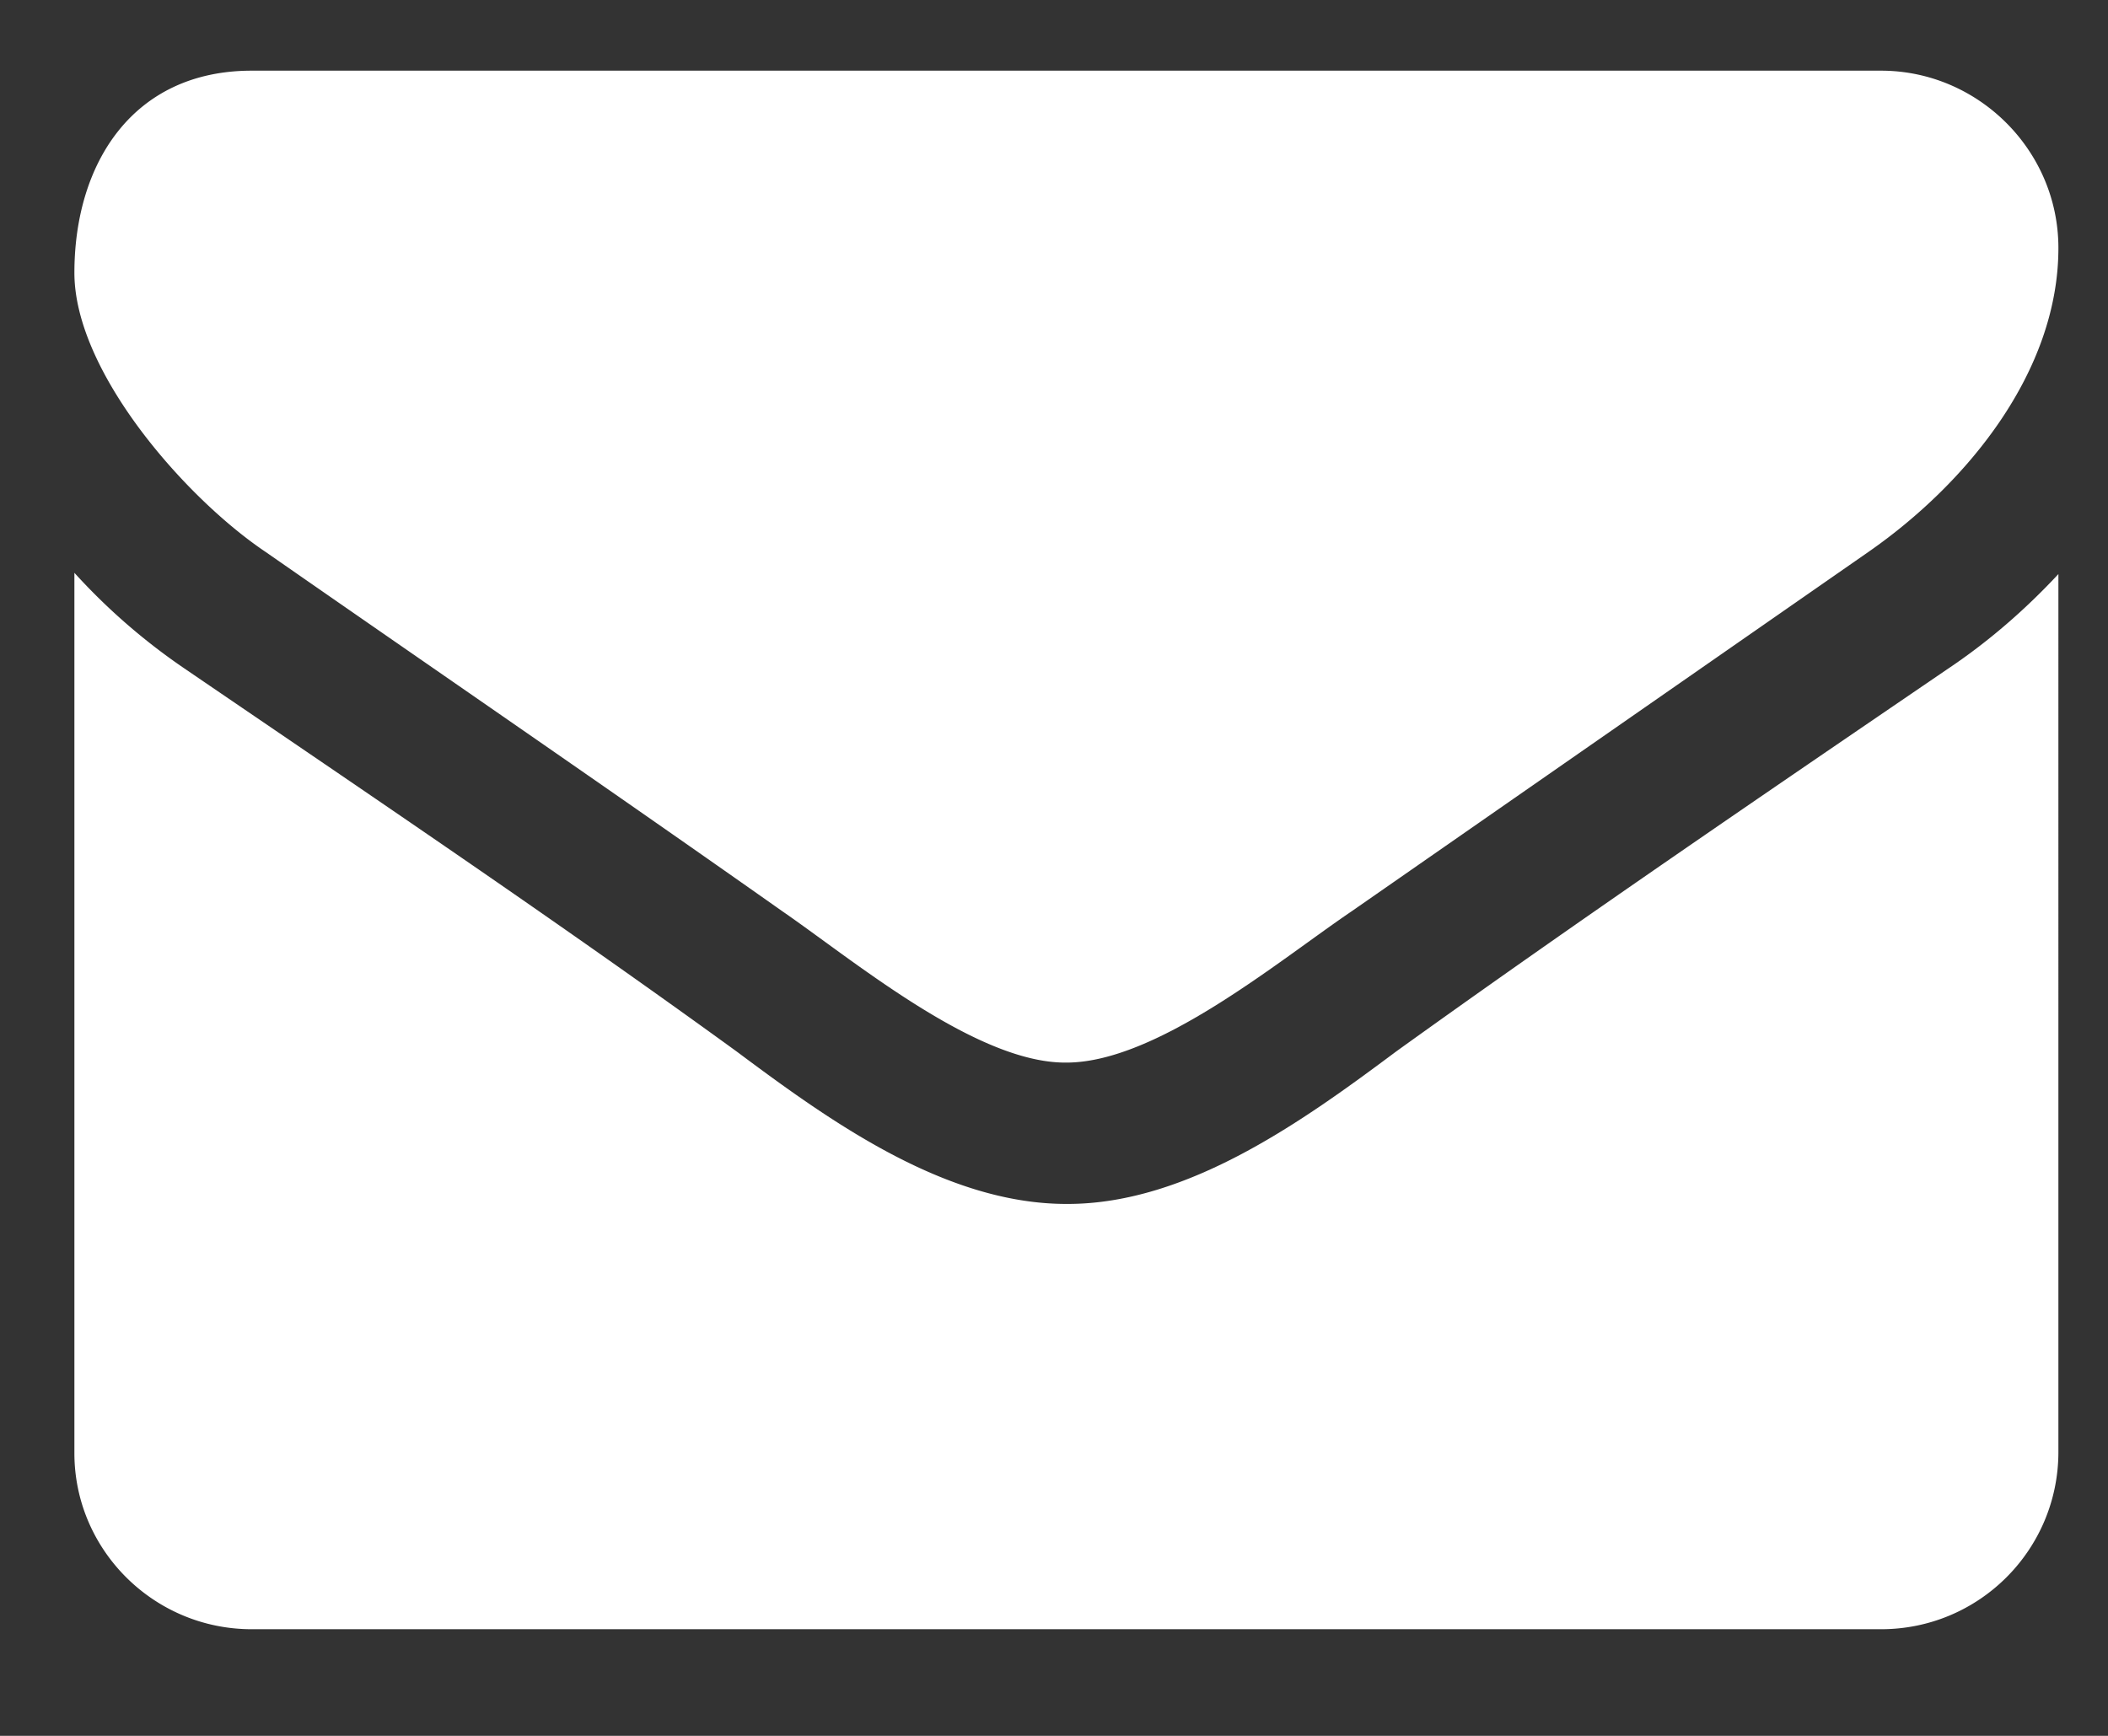<svg xmlns="http://www.w3.org/2000/svg" width="17" height="14" fill="none" viewBox="0 0 17 14">
  <rect x="0" y="0" width="17" height="14" fill="#333333" stroke="none"/>
  <path fill="#fff" d="M16.6 4.63c-.27.29-.57.55-.9.77-1.48 1.01-2.98 2.03-4.44 3.08-.75.56-1.68 1.23-2.65 1.23H8.6c-.98 0-1.91-.67-2.66-1.23C4.48 7.42 2.98 6.41 1.5 5.4a5 5 0 0 1-.9-.78v7.1c0 .78.64 1.42 1.43 1.42h13.14c.79 0 1.43-.64 1.43-1.43V4.62zm0-2.63c0-.79-.65-1.43-1.43-1.43H2.03C1.07.57.6 1.32.6 2.2c0 .8.9 1.82 1.54 2.25 1.38.96 2.78 1.92 4.17 2.9.58.4 1.56 1.22 2.28 1.22h.01c.73 0 1.71-.82 2.3-1.22l4.17-2.9C15.86 3.9 16.6 3 16.6 2z"/>
</svg>
